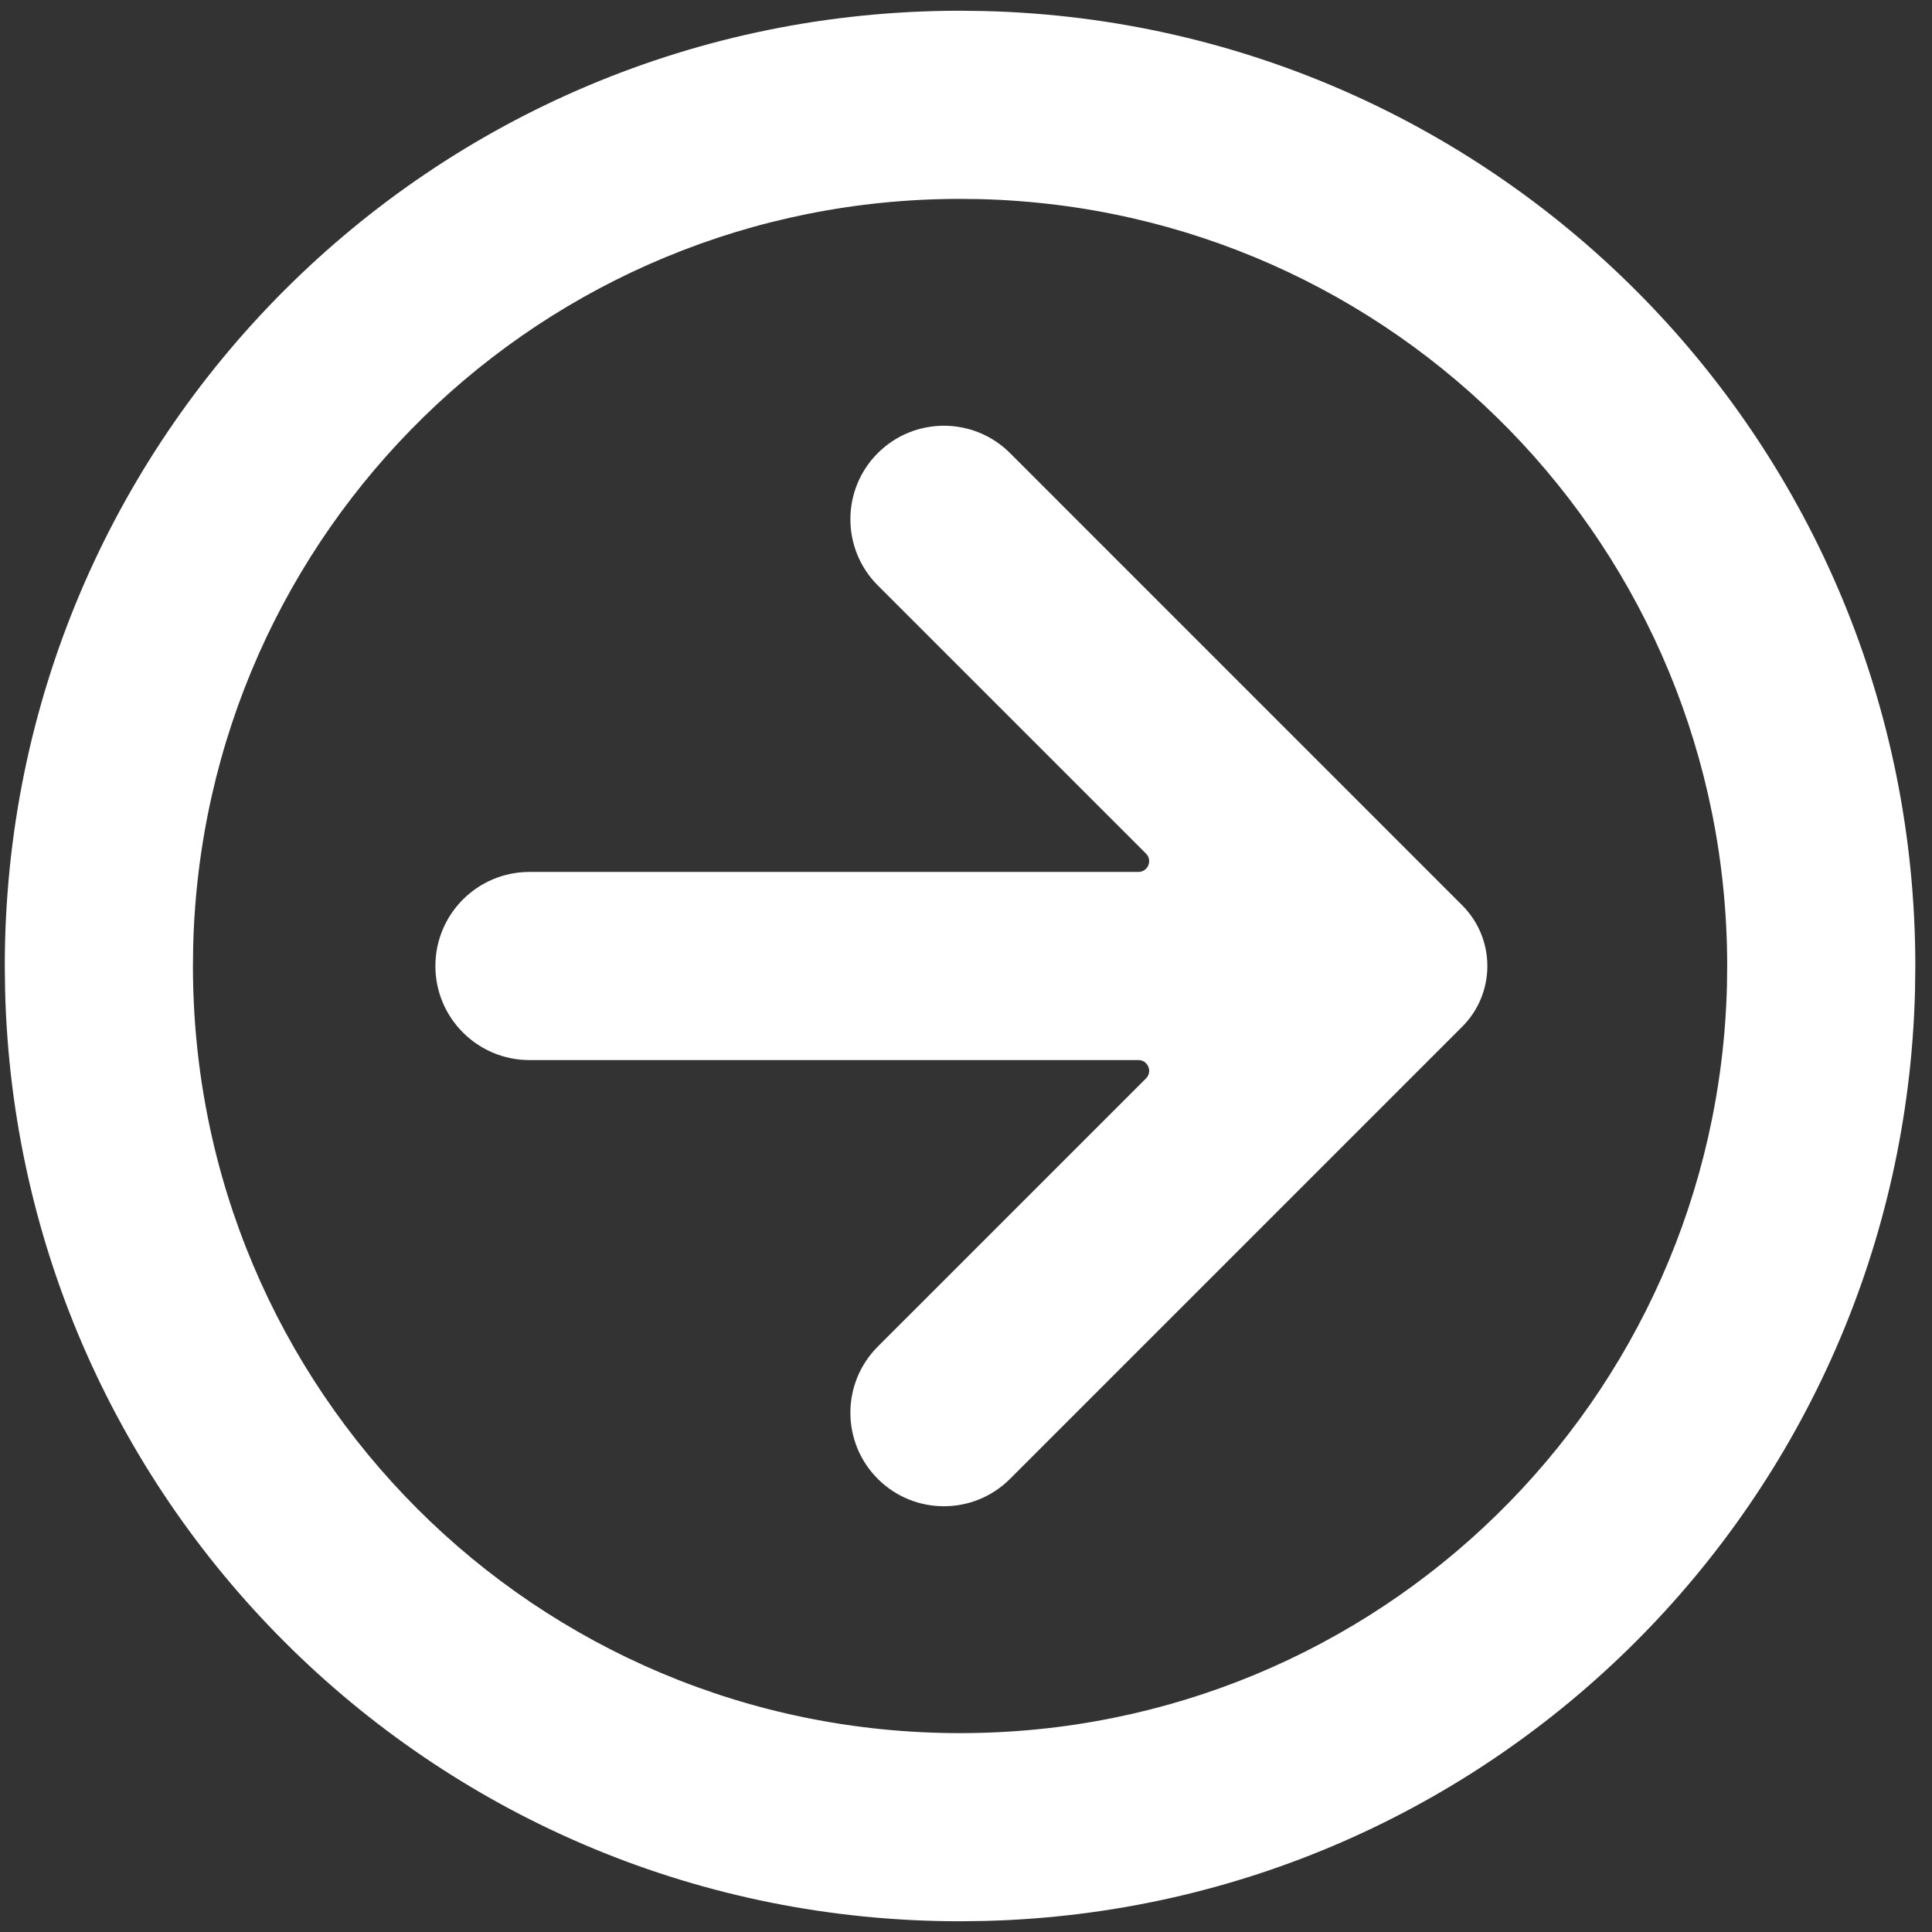 <svg width="90" height="90" viewBox="0 0 90 90" fill="none" xmlns="http://www.w3.org/2000/svg">
<rect x="0" y="0" width="90" height="90" fill="#333333" stroke="none"/>
<path d="M68.115 42.172C69.677 43.734 69.677 46.266 68.115 47.828L47.051 68.891C45.35 70.592 42.592 70.592 40.891 68.892V68.892C39.189 67.19 39.189 64.432 40.89 62.73L53.385 50.236C53.7 49.921 53.477 49.382 53.031 49.382H24.665C22.244 49.382 20.282 47.42 20.282 45V45C20.282 42.58 22.244 40.618 24.665 40.618H53.031C53.477 40.618 53.7 40.079 53.385 39.764L40.89 27.27C39.189 25.568 39.189 22.809 40.89 21.108V21.108C42.592 19.407 45.35 19.407 47.052 21.108L68.115 42.172Z" fill="white"/>
<path fill-rule="evenodd" clip-rule="evenodd" d="M45.873 0.515C69.945 1.123 89.223 20.78 89.223 45L89.209 46.15C88.61 69.839 69.562 88.887 45.873 89.485L44.723 89.5C20.503 89.5 0.846 70.221 0.238 46.15L0.223 45C0.223 20.395 20.119 0.5 44.723 0.5L45.873 0.515ZM44.723 9.265C25.256 9.265 9.487 24.729 8.999 44.076L8.988 45C8.988 64.776 24.948 80.736 44.723 80.736C64.19 80.735 79.96 65.271 80.448 45.924L80.459 45C80.459 25.533 64.994 9.764 45.648 9.276L44.723 9.265Z" fill="white"/>
</svg>
